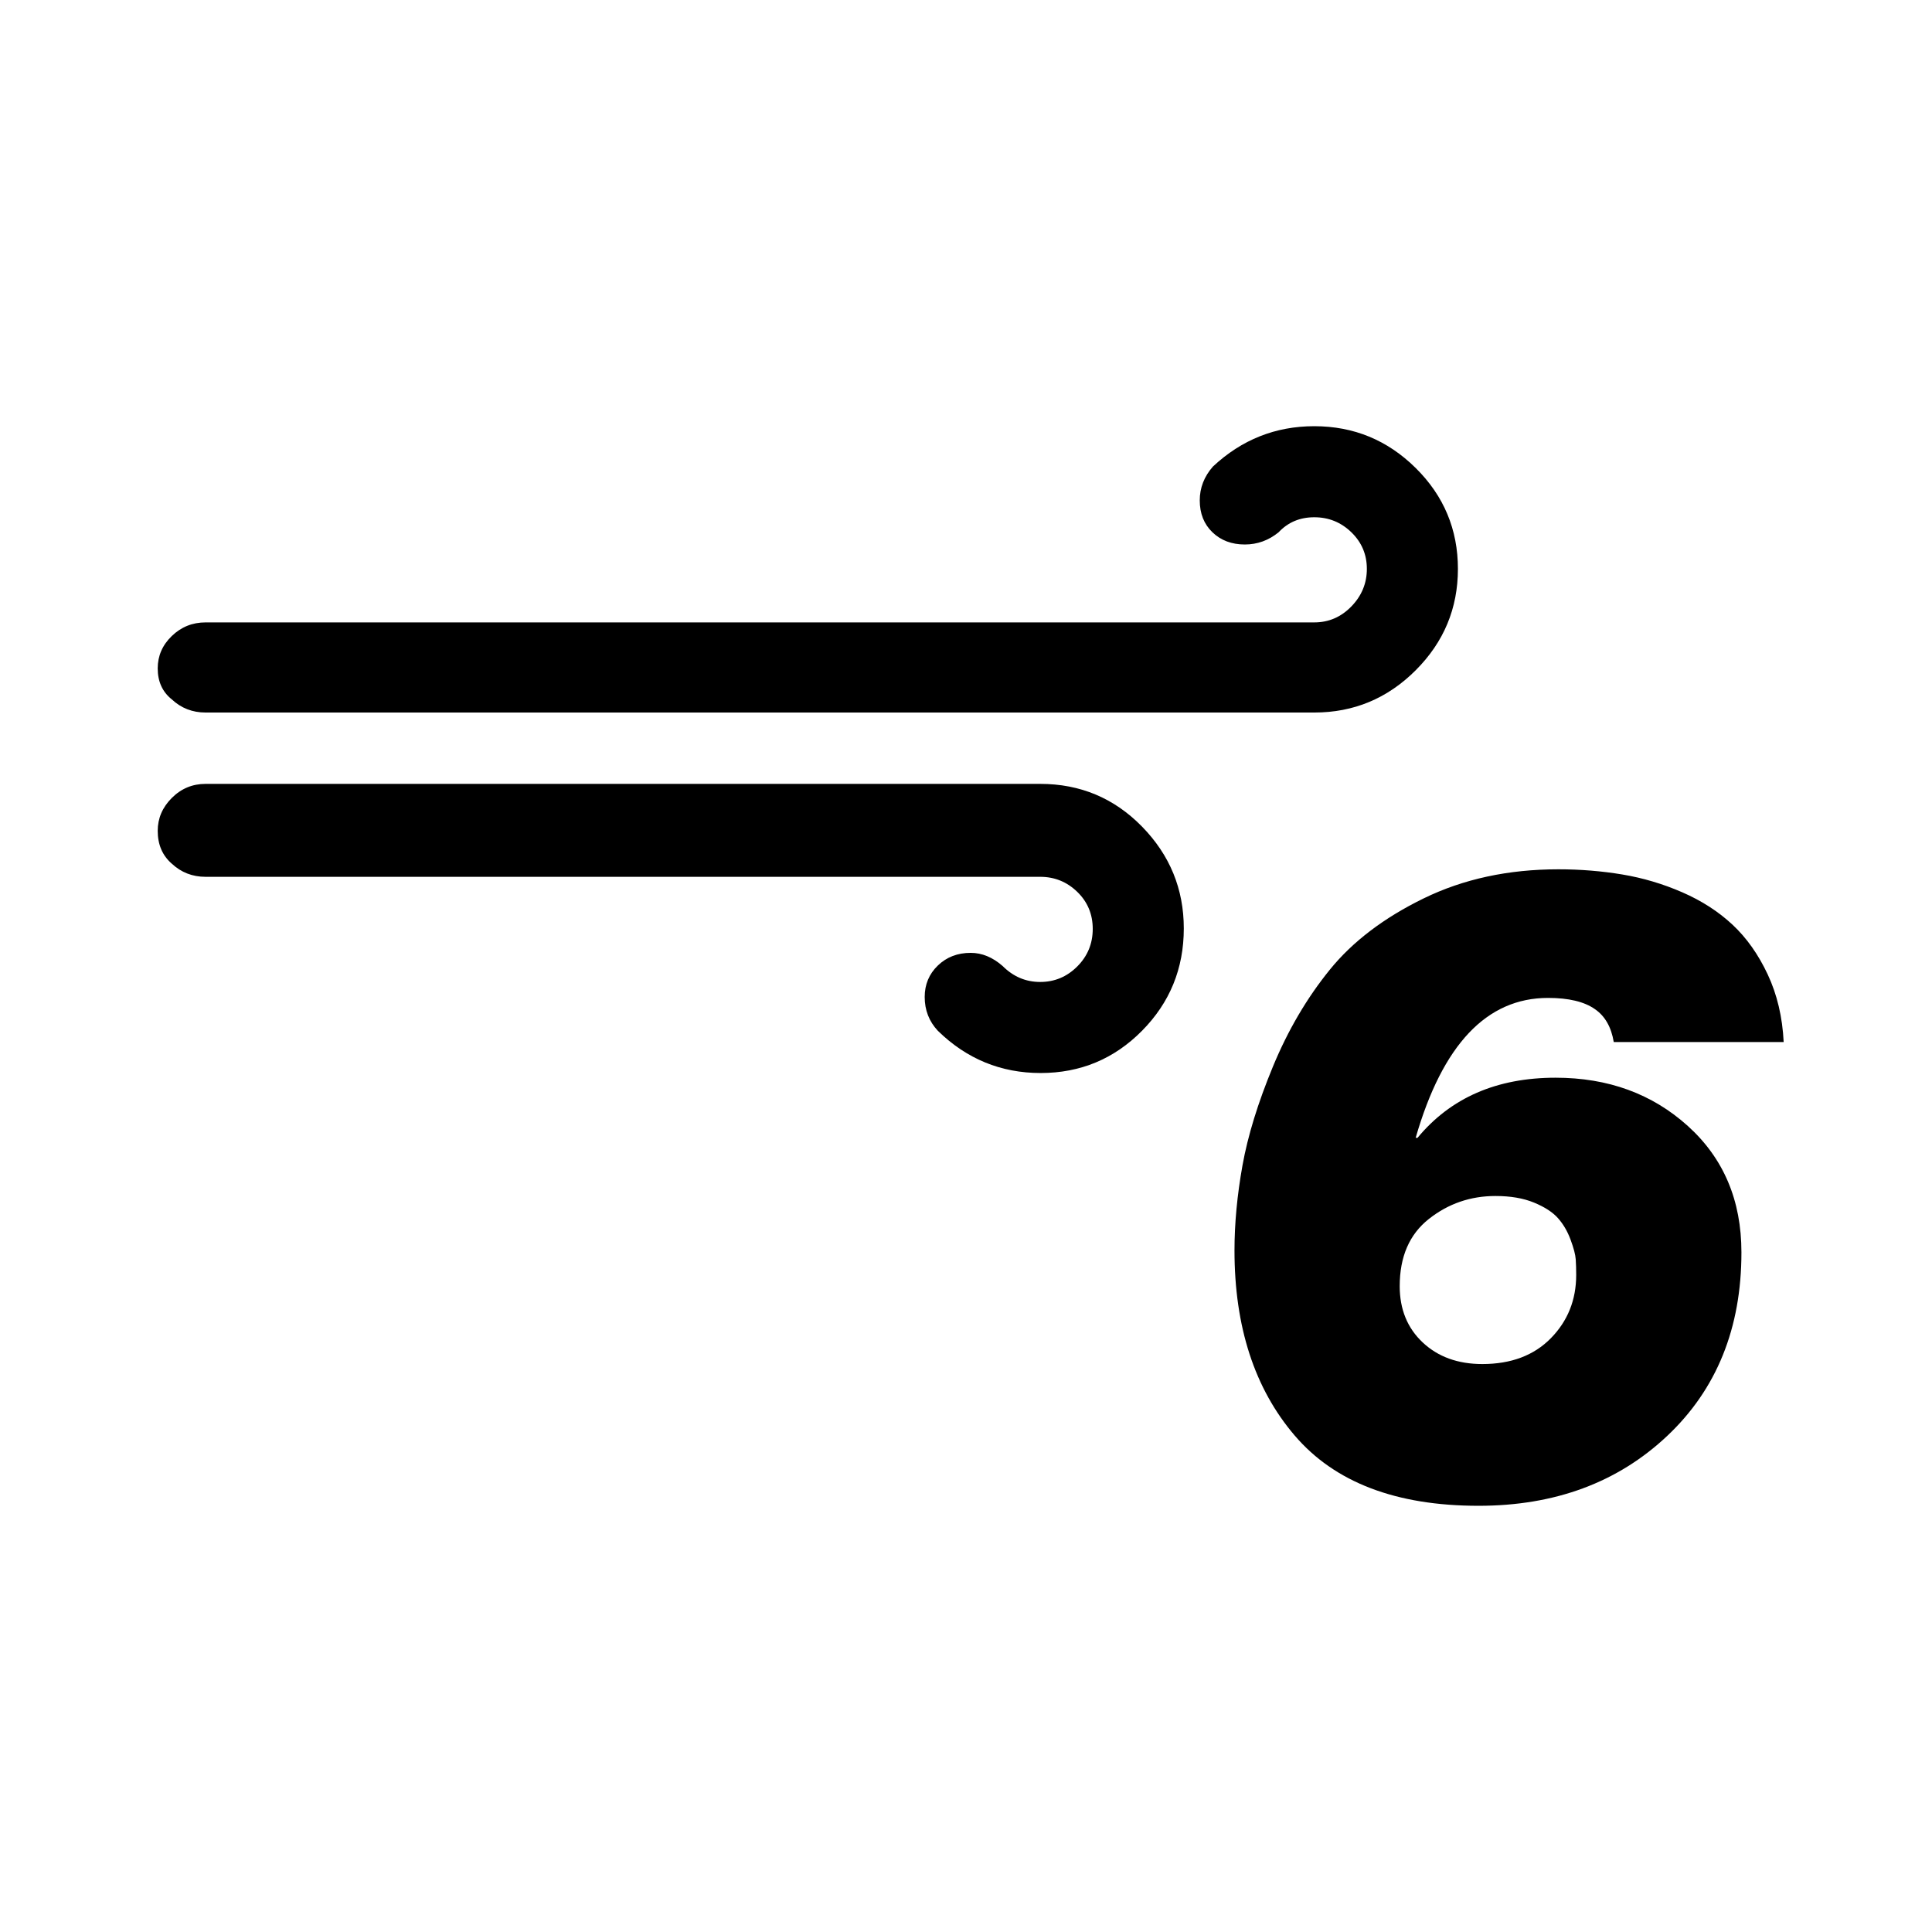 <?xml version="1.0" standalone="no"?>
<!DOCTYPE svg PUBLIC "-//W3C//DTD SVG 1.1//EN" "http://www.w3.org/Graphics/SVG/1.1/DTD/svg11.dtd" >
<svg xmlns="http://www.w3.org/2000/svg" xmlns:xlink="http://www.w3.org/1999/xlink" version="1.1" width="2048" height="2048" viewBox="-10 0 2058 2048">
   <path fill="currentColor"
d="M158 880q0 22 15 35q15 14 36 14h889q23 0 39.5 16t16.5 39.5t-16.5 40t-39.5 16.5t-40 -17q-16 -14 -34 -14q-21 0 -35 13.5t-14 33.5q0 21 14 36q46 45 109.5 45t108 -45t44.5 -109q0 -63 -44.5 -108.5t-108.5 -45.5h-889q-21 0 -36 15t-15 35zM158 707q0 21 15 33
q15 14 36 14h1181q63 0 108 -45t45 -108t-45 -107.5t-108 -44.5q-62 0 -108 43q-14 16 -14 36q0 21 13.5 34t34.5 13q20 0 36 -13q15 -16 38 -16t39.5 16t16.5 39t-16.5 40t-39.5 17h-1181q-21 0 -36 14.5t-15 34.5zM1305 1327q0 122 64 197t196 75q122 0 201 -74.5
t79 -195.5q0 -83 -57 -134.5t-141 -51.5q-94 0 -147 64h-2q43 -149 141 -149q33 0 50 12q16 11 20 35h181q-2 -40 -17 -72t-37.5 -53t-53.5 -34.5t-64 -19t-68 -5.5q-80 0 -143.5 31t-100 76t-60.5 103t-32.5 105.5t-8.5 90.5zM1481 1365q0 -47 31 -71.5t71 -24.5q24 0 41 7
t25.5 16.5t13.5 23t5.5 21t0.5 16.5q0 40 -27 67.5t-73 27.5q-39 0 -63.5 -23t-24.5 -60z" />
</svg>
